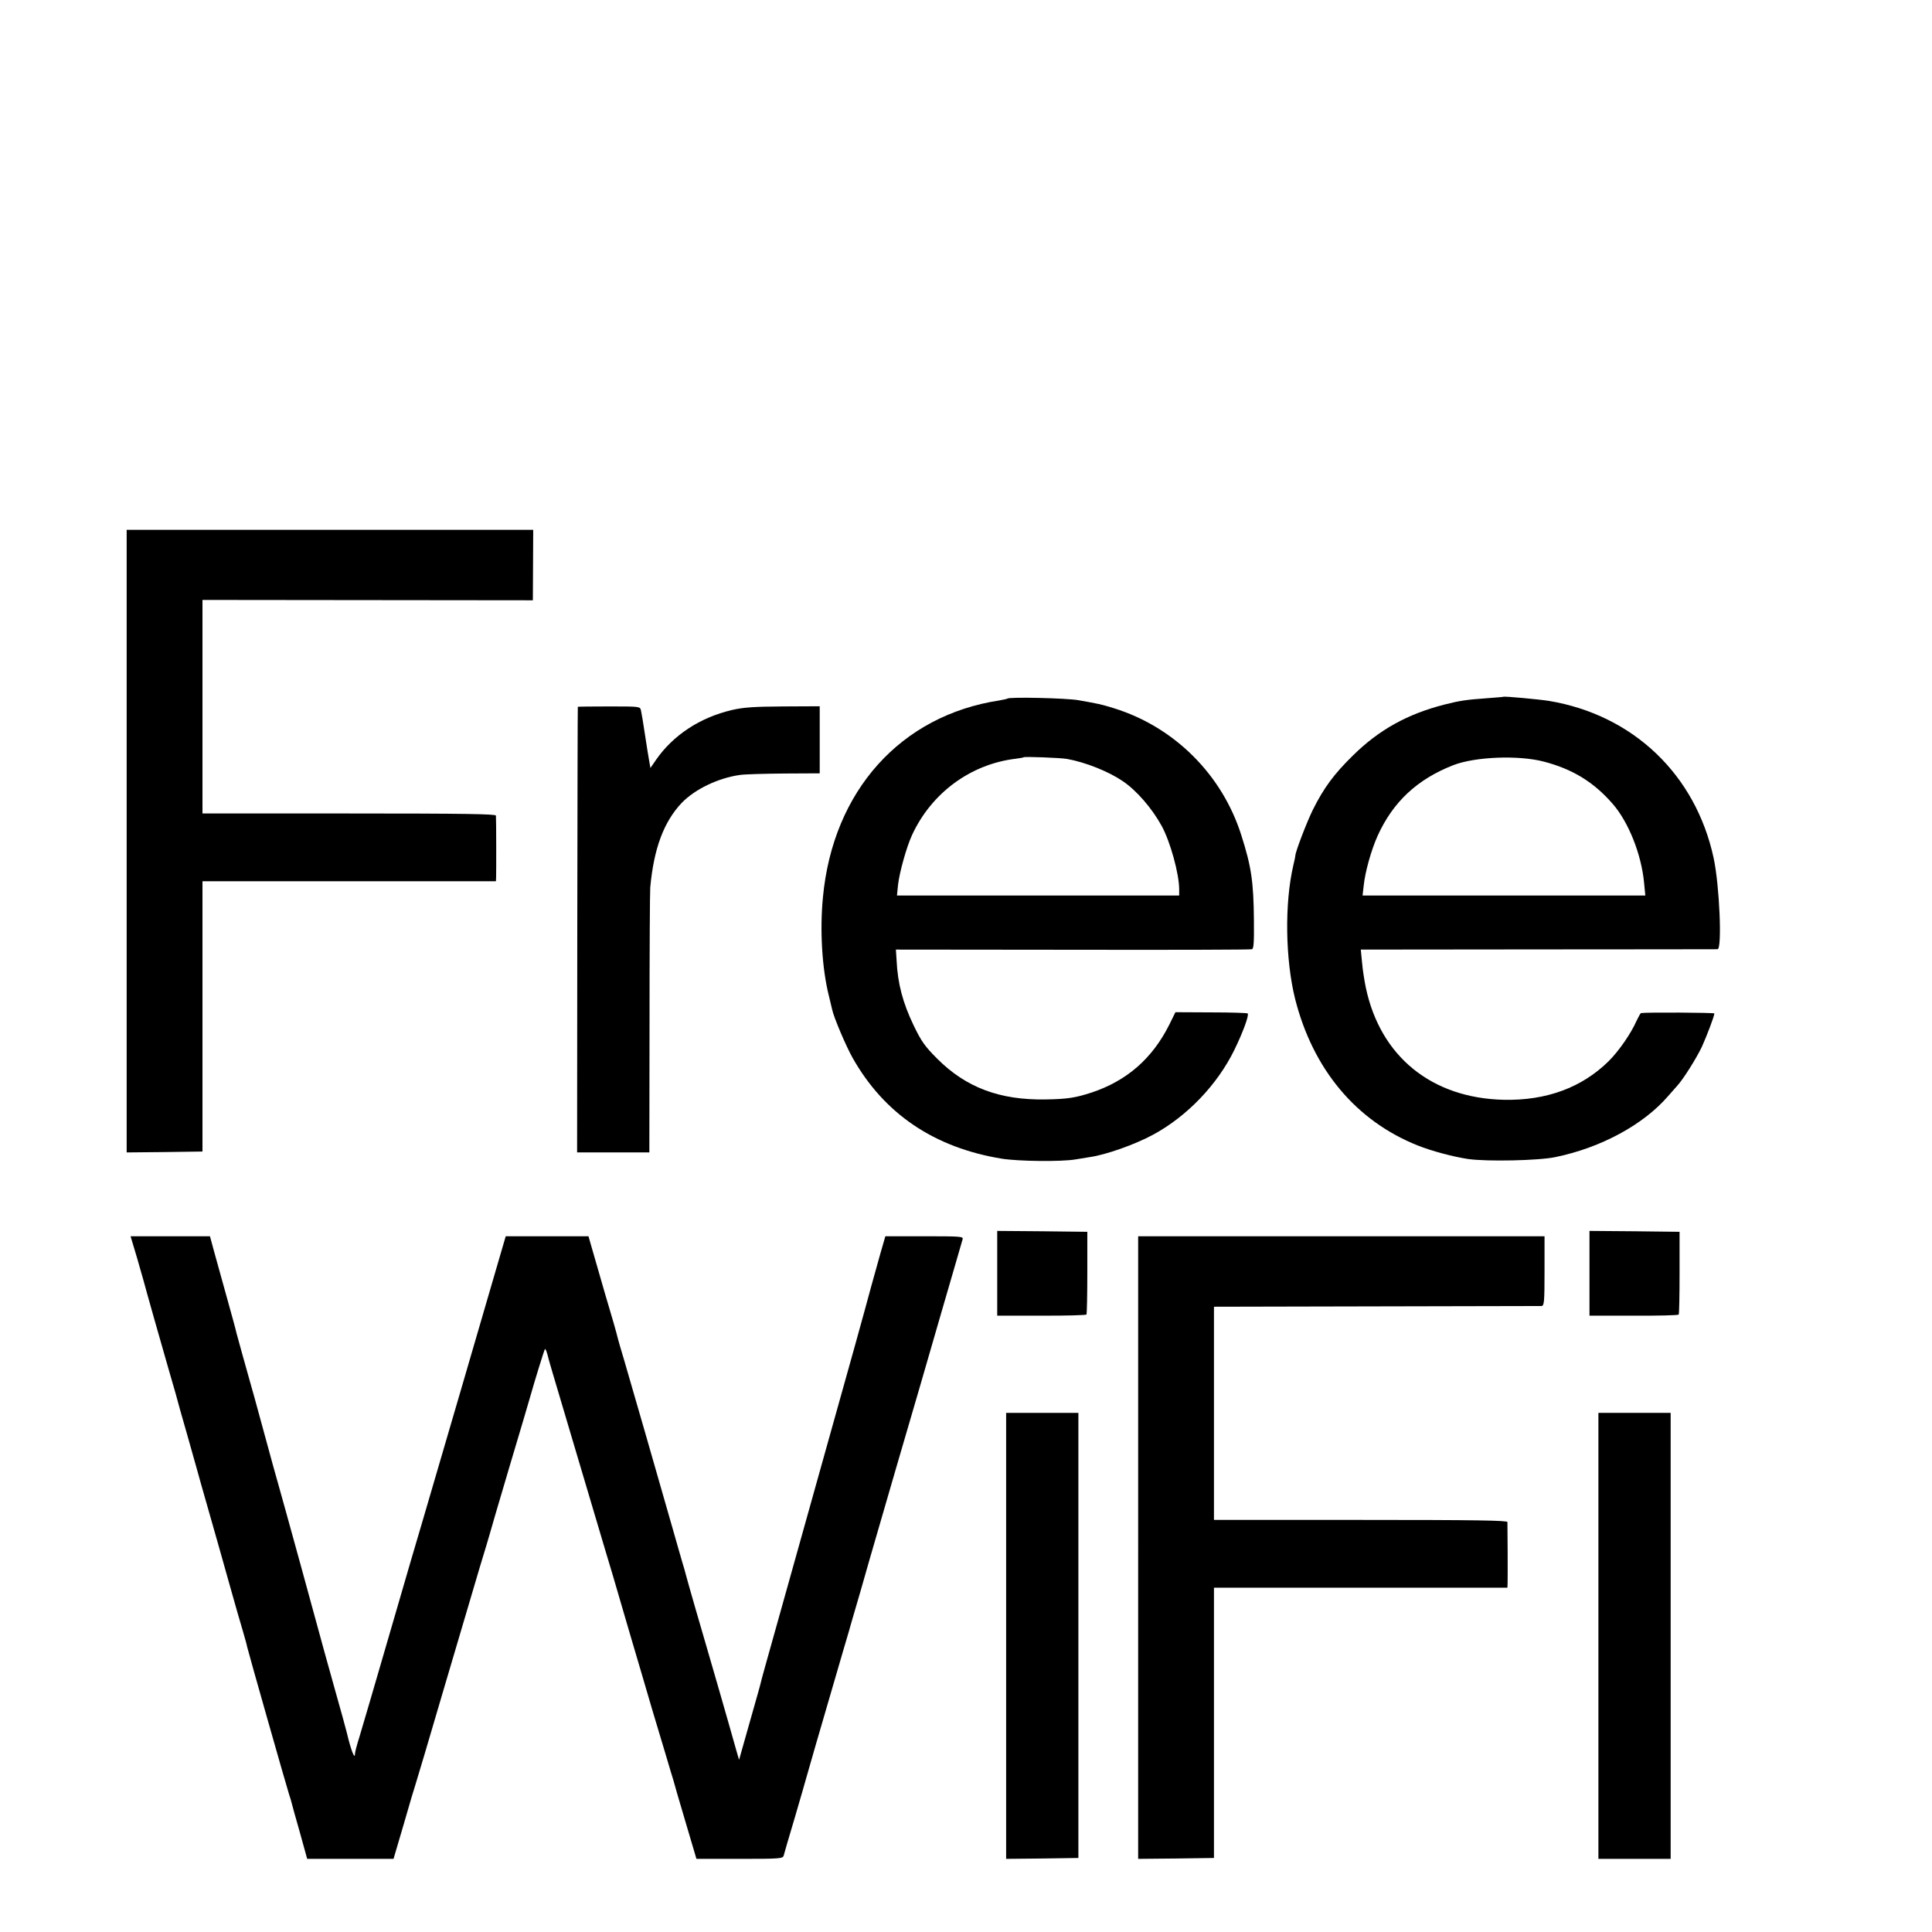 <?xml version="1.0" standalone="no"?>
<!DOCTYPE svg PUBLIC "-//W3C//DTD SVG 20010904//EN"
 "http://www.w3.org/TR/2001/REC-SVG-20010904/DTD/svg10.dtd">
<svg version="1.0" xmlns="http://www.w3.org/2000/svg"
 width="1083pt" height="1083pt" viewBox="0 0 1083 1083"
 preserveAspectRatio="xMidYMid meet">
<g transform="translate(0,1083) scale(0.1,-0.1)"
fill="#000000" stroke="none">
<path d="M710 6115 l0 -1745 213 2 212 3 0 758 0 757 822 0 823 0 1 23 c1 21
1 319 -1 345 0 9 -171 12 -823 12 l-822 0 0 598 0 599 926 -1 926 -1 1 198 1
197 -1140 0 -1139 0 0 -1745z"/>
<path d="M8427 6924 c-1 -1 -42 -4 -92 -8 -115 -8 -154 -14 -240 -36 -206 -53
-365 -141 -511 -285 -107 -105 -163 -181 -225 -305 -33 -67 -99 -238 -98 -258
0 -4 -5 -27 -11 -52 -50 -214 -45 -529 10 -750 100 -394 341 -683 687 -821 80
-32 202 -64 283 -76 105 -15 398 -9 490 11 256 53 493 182 631 342 19 21 42
48 52 59 33 36 106 152 137 217 27 60 70 172 70 187 0 5 -387 7 -411 2 -3 0
-14 -20 -25 -43 -31 -71 -100 -171 -158 -228 -150 -147 -348 -220 -586 -215
-405 9 -693 243 -774 630 -8 39 -18 102 -21 141 l-7 71 993 1 c547 0 1000 1
1007 1 26 2 11 357 -22 511 -101 468 -451 802 -923 881 -58 9 -251 27 -256 23z
m226 -363 c162 -42 281 -115 387 -237 89 -102 161 -283 176 -442 l7 -72 -793
0 -792 0 6 53 c8 80 43 203 78 281 87 192 223 318 425 397 122 47 363 57 506
20z"/>
<path d="M5647 6914 c-2 -2 -21 -6 -43 -10 -555 -84 -935 -507 -991 -1104 -18
-186 -5 -401 34 -555 8 -33 16 -67 18 -75 8 -41 78 -206 115 -271 177 -313
457 -502 835 -564 93 -15 335 -18 415 -4 30 5 66 11 80 13 90 13 252 70 355
126 190 103 359 280 454 474 48 98 84 196 75 205 -3 3 -95 6 -205 6 l-200 1
-35 -71 c-95 -189 -237 -313 -434 -379 -92 -30 -137 -37 -260 -39 -257 -4
-445 67 -606 228 -70 70 -89 97 -132 186 -61 127 -90 235 -96 365 l-4 61 992
-1 c545 -1 997 0 1004 3 10 3 12 40 11 160 -2 218 -14 301 -70 477 -107 341
-376 609 -715 714 -74 23 -87 25 -199 45 -69 12 -388 19 -398 9z m333 -338
c106 -19 235 -71 314 -125 77 -52 163 -151 218 -251 48 -88 98 -268 98 -356
l0 -34 -791 0 -791 0 6 60 c8 70 47 210 78 278 109 237 329 399 583 429 22 3
41 6 43 8 5 5 205 -3 242 -9z"/>
<path d="M3239 6868 c-1 -2 -2 -564 -3 -1250 l-1 -1248 202 0 203 0 1 723 c0
397 2 740 4 762 20 219 76 368 176 474 74 77 205 140 327 157 26 4 137 7 247
8 l200 1 0 188 0 188 -205 -1 c-163 -1 -222 -5 -287 -20 -179 -42 -330 -141
-426 -280 l-31 -45 -7 40 c-4 22 -15 90 -24 150 -9 61 -19 120 -22 133 -5 22
-7 22 -179 22 -96 0 -175 -1 -175 -2z"/>
<path d="M5590 3693 l0 -238 248 0 c136 -1 249 3 252 6 3 4 5 110 5 236 l0
228 -253 3 -252 2 0 -237z"/>
<path d="M8910 3693 l0 -238 248 0 c136 -1 249 2 252 6 3 4 5 110 5 236 l0
228 -253 3 -252 2 0 -237z"/>
<path d="M767 3783 c19 -65 36 -125 38 -133 6 -25 115 -410 140 -495 13 -44
30 -105 39 -135 8 -30 37 -136 66 -235 28 -99 53 -187 55 -195 2 -8 31 -112
65 -230 34 -118 86 -303 116 -410 30 -107 64 -226 76 -265 11 -38 22 -77 23
-85 5 -24 223 -791 235 -827 6 -18 13 -40 15 -50 2 -10 23 -84 46 -165 l41
-148 242 0 242 0 58 197 c31 109 61 209 66 223 5 14 77 257 160 540 84 283
174 589 201 680 28 91 52 172 54 180 2 8 51 177 110 375 59 198 112 376 117
395 23 82 79 265 83 268 3 3 12 -19 20 -55 3 -10 13 -47 24 -83 11 -36 74
-249 141 -475 67 -225 137 -462 156 -525 19 -63 37 -122 39 -130 2 -8 45 -154
95 -325 50 -170 107 -362 125 -425 19 -63 53 -176 75 -250 22 -74 42 -142 45
-150 2 -8 31 -111 66 -227 l63 -213 242 0 c222 0 242 1 247 18 2 9 30 105 62
212 31 107 61 209 65 225 7 27 66 230 206 710 25 83 46 157 48 165 2 8 25 87
51 175 25 88 48 167 50 175 2 8 69 238 148 510 80 272 195 668 256 880 62 212
114 393 117 403 5 16 -10 17 -214 17 l-219 0 -28 -97 c-15 -54 -38 -136 -51
-183 -12 -47 -54 -197 -92 -335 -88 -315 -248 -886 -312 -1115 -27 -96 -74
-265 -105 -375 -86 -306 -106 -378 -111 -400 -2 -11 -31 -112 -63 -225 l-58
-205 -16 55 c-47 168 -160 559 -168 585 -15 49 -110 379 -114 397 -2 9 -11 41
-20 70 -8 29 -32 109 -51 178 -79 277 -247 861 -275 955 -17 55 -32 109 -35
120 -2 11 -13 49 -23 85 -16 52 -78 266 -133 458 l-9 32 -232 0 -232 0 -33
-113 c-77 -267 -339 -1161 -427 -1462 -25 -82 -110 -375 -190 -650 -80 -275
-156 -536 -170 -581 -14 -44 -25 -86 -25 -94 0 -39 -23 20 -45 114 -4 17 -35
131 -65 236 -18 62 -77 276 -194 705 -64 231 -120 436 -126 455 -6 19 -42 150
-80 290 -38 140 -74 271 -80 290 -15 53 -71 253 -75 270 -1 8 -24 92 -50 185
-26 94 -59 212 -73 263 l-25 92 -222 0 -223 0 35 -117z"/>
<path d="M6380 2155 l0 -1745 213 2 212 3 0 758 0 757 823 0 822 0 1 28 c1 26
0 315 -1 340 0 9 -171 12 -823 12 l-822 0 0 598 0 597 910 2 c501 1 917 2 926
2 15 1 17 22 17 196 l0 195 -1139 0 -1139 0 0 -1745z"/>
<path d="M5640 1660 l0 -1250 203 2 202 3 0 1248 0 1247 -202 0 -203 0 0
-1250z"/>
<path d="M8960 1660 l0 -1250 203 0 202 0 0 1250 0 1250 -202 0 -203 0 0
-1250z"/>
</g>
</svg>
